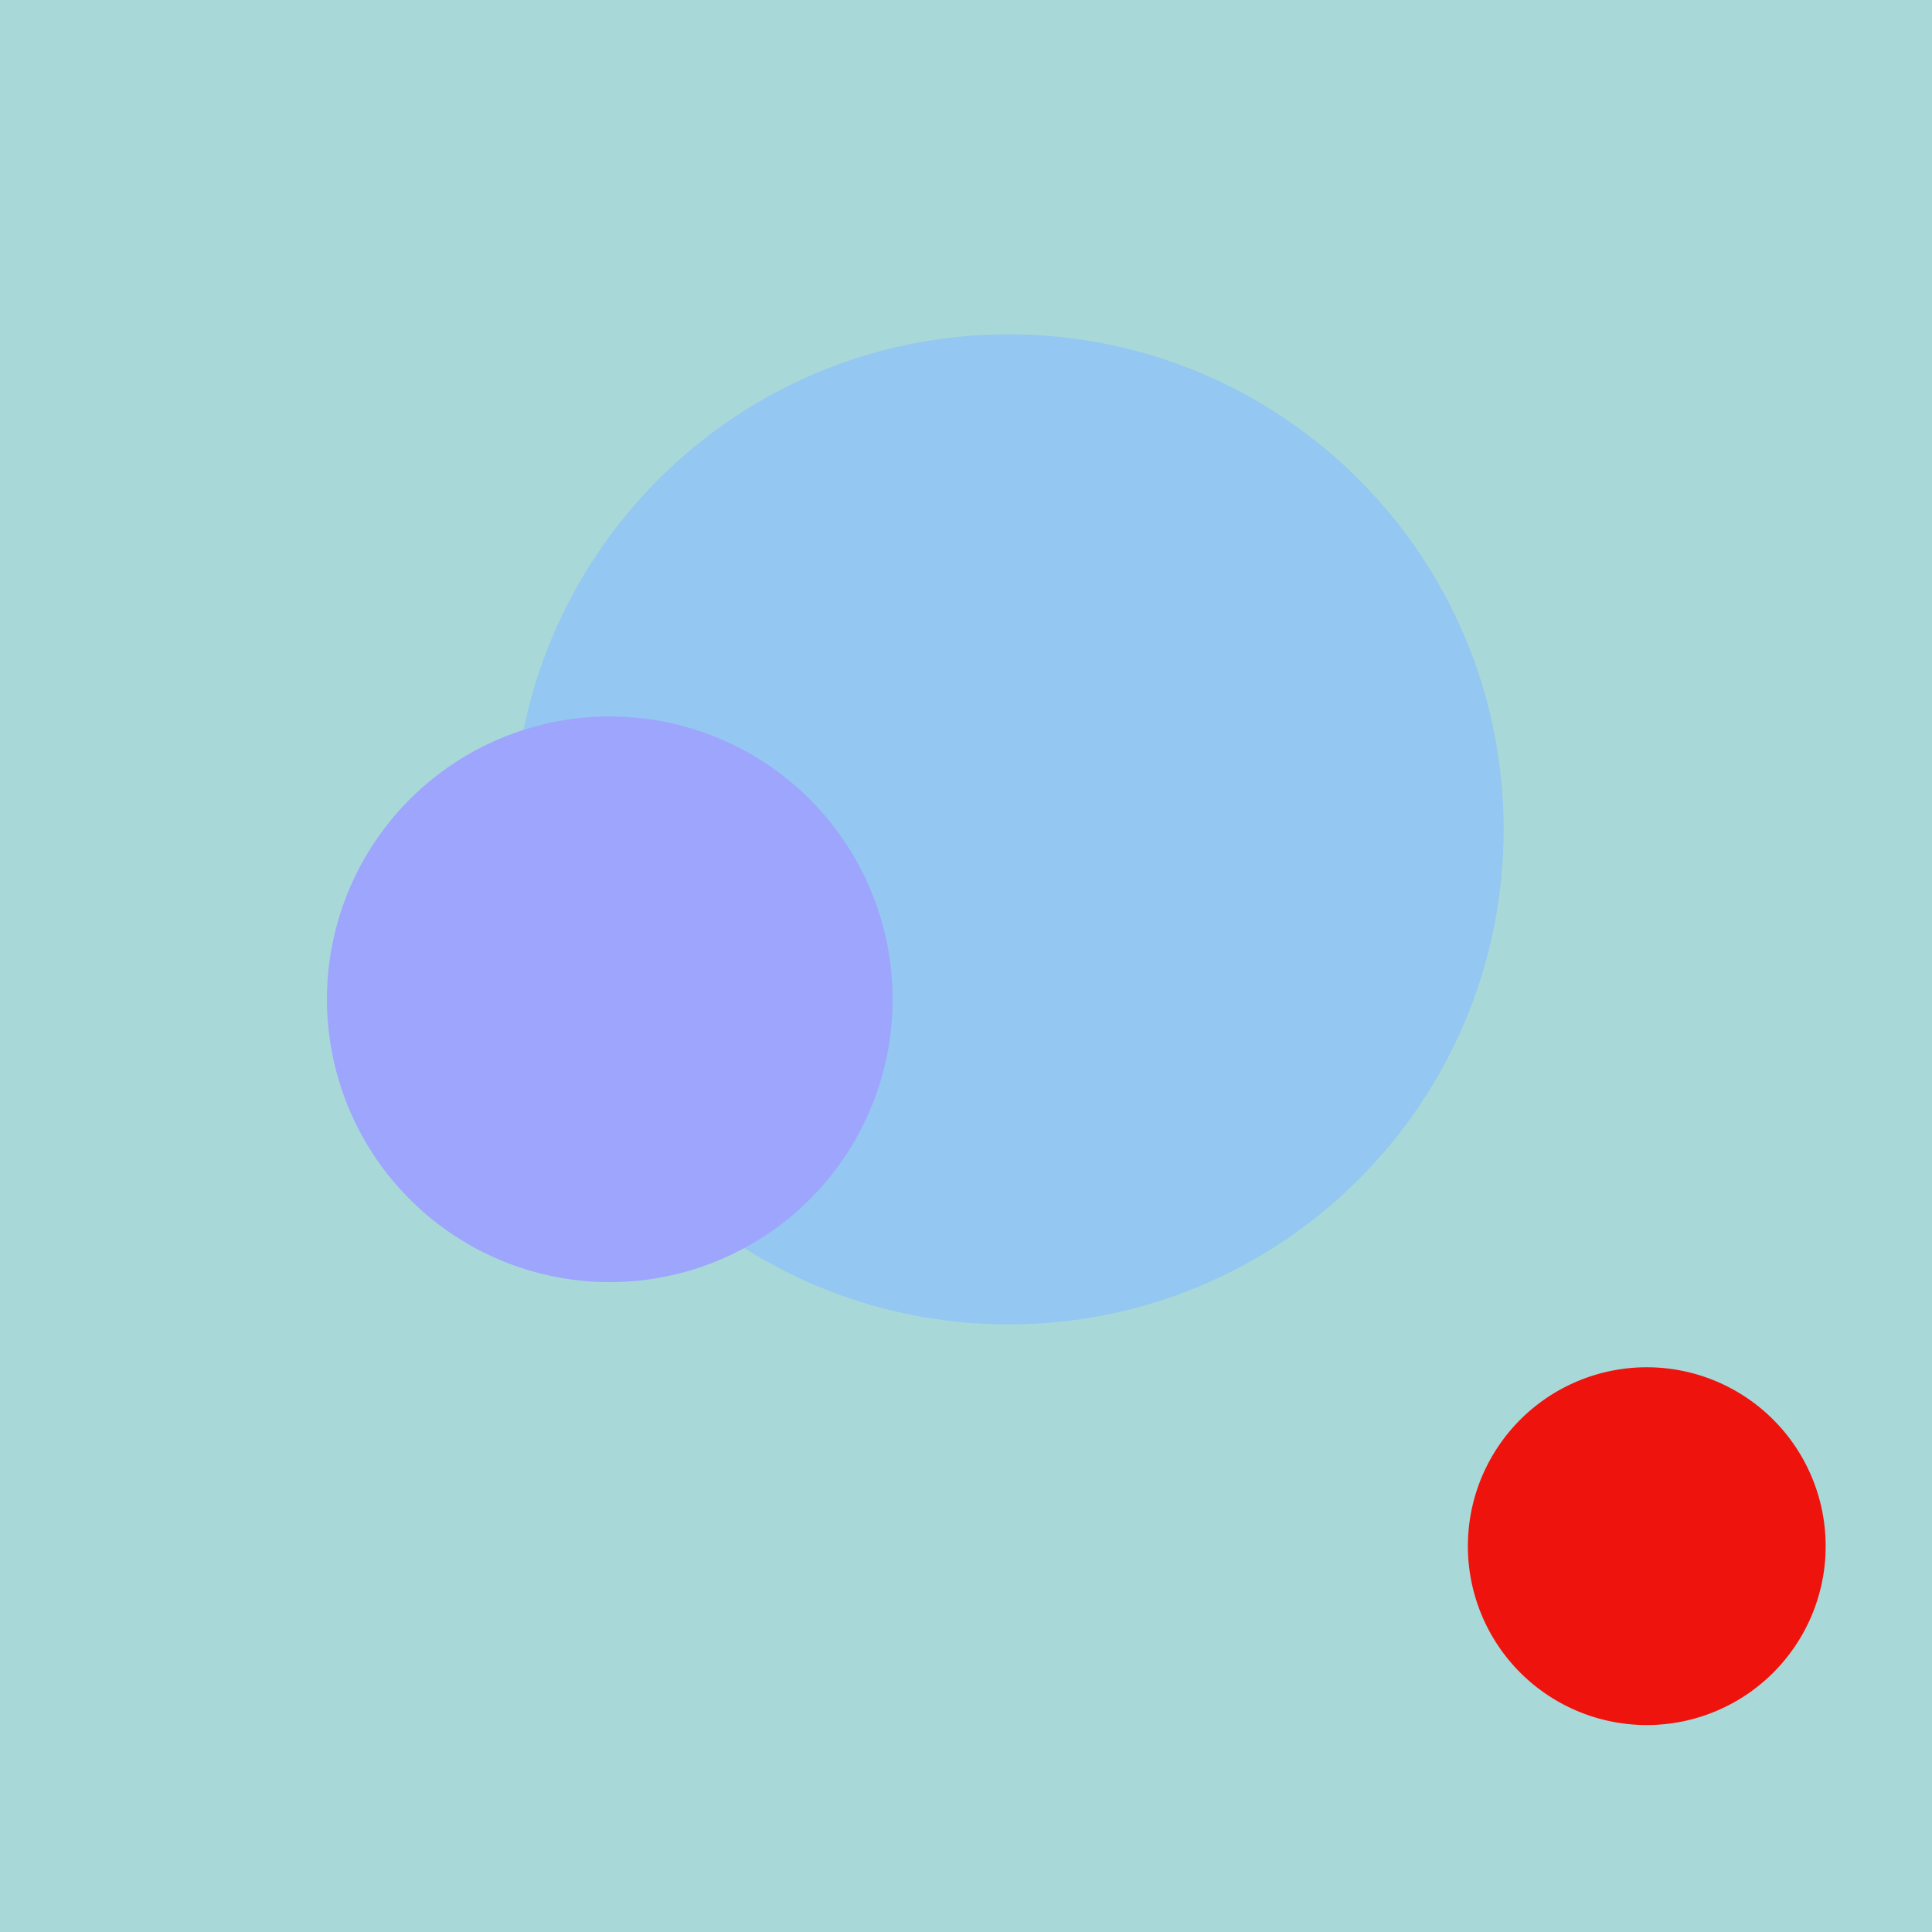 <svg id="Layer_1" data-name="Layer 1" xmlns="http://www.w3.org/2000/svg" viewBox="0 0 1080 1080">
  <path d="M1080-0H0V1080H1080Z" fill="#a8d9d8" />
  <path d="M563.805,740.361c152.838,0,276.738-123.9,276.738-276.738,0-152.838-123.9-276.737-276.738-276.737S287.068,310.785,287.068,463.623C287.068,616.461,410.967,740.361,563.805,740.361Z" fill="#94c7f1" />
  <path d="M340.867,716.716A158.101,158.101,0,1,0,182.768,558.615,158.101,158.101,0,0,0,340.867,716.716Z" fill="#9ea5fc" />
  <path d="M920.557,964.312a100,100,0,1,0-100.001-99.998A99.998,99.998,0,0,0,920.557,964.312Z" fill="#ee130c" />
</svg>
